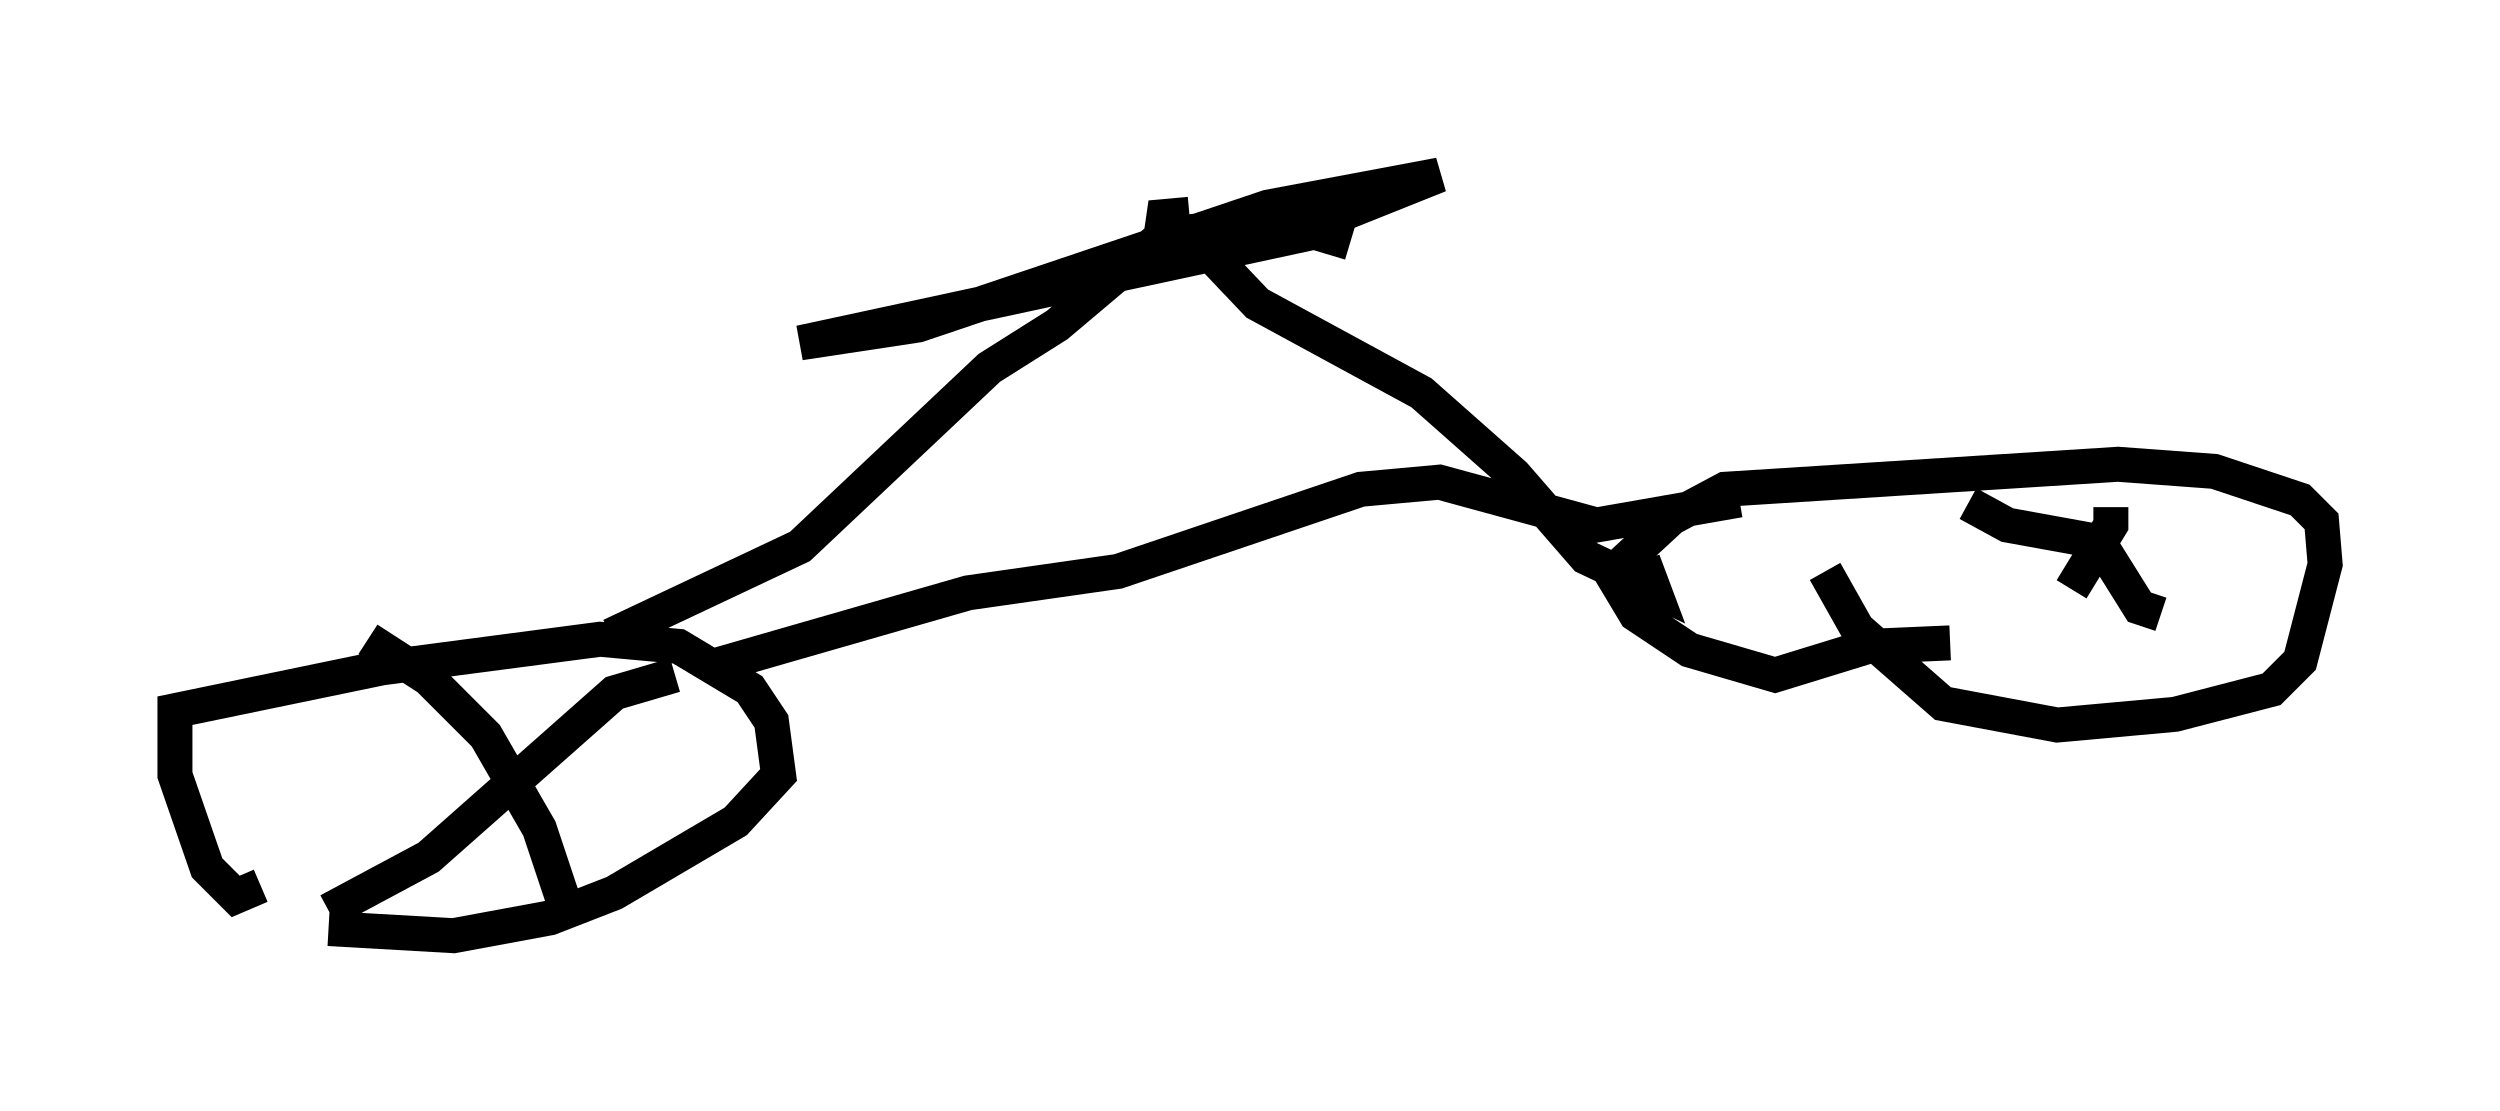 <?xml version="1.0" encoding="utf-8" ?>
<svg baseProfile="full" height="31.744" version="1.1" width="71.455" xmlns="http://www.w3.org/2000/svg" xmlns:ev="http://www.w3.org/2001/xml-events" xmlns:xlink="http://www.w3.org/1999/xlink"><defs /><rect fill="white" height="31.744" width="71.455" x="0" y="0" /><path d="M7.144, 25.315 m2.246, 1.225 l3.573, 0.204 2.756, -0.51 l1.838, -0.715 3.471, -2.042 l1.225, -1.327 -0.204, -1.531 l-0.613, -0.919 -2.042, -1.225 l-2.246, -0.204 -6.227, 0.817 l-5.921, 1.225 0.0, 1.838 l0.919, 2.654 0.817, 0.817 l0.715, -0.306 m44.713, -8.983 l0.919, 1.633 2.45, 2.144 l3.267, 0.613 3.369, -0.306 l2.756, -0.715 0.817, -0.817 l0.715, -2.756 -0.102, -1.225 l-0.613, -0.613 -2.45, -0.817 l-2.756, -0.204 -11.229, 0.715 l-1.531, 0.817 -1.327, 1.225 l-0.306, 0.51 0.613, 1.021 l1.531, 1.021 2.45, 0.715 l2.654, -0.817 2.348, -0.102 m4.594, -3.879 l0.0, 0.51 -1.123, 1.838 m-2.96, -2.45 l1.123, 0.613 2.246, 0.408 l0.51, 0.306 1.021, 1.633 l0.613, 0.204 m-51.246, 0.715 l1.735, 1.123 1.633, 1.633 l1.531, 2.654 0.919, 2.756 m-6.942, -0.408 l2.858, -1.531 5.308, -4.696 l1.735, -0.51 m0.919, -0.204 l7.452, -2.144 4.288, -0.613 l6.942, -2.348 2.246, -0.204 l4.492, 1.225 4.083, -0.715 m-32.259, 3.879 l5.41, -2.552 5.41, -5.104 l1.94, -1.225 3.267, -2.756 l0.51, 0.102 1.94, 2.042 l4.696, 2.552 2.654, 2.348 l2.042, 2.348 1.94, 0.919 l-0.306, -0.817 m-12.965, -9.902 l-1.123, 0.102 1.021, 0.408 l4.185, -0.408 3.063, -1.225 l-4.9, 0.919 -10.004, 3.369 l-3.369, 0.51 14.7, -3.165 l1.021, 0.306 m-25.011, 11.944 " fill="none" stroke="black" stroke-width="1" /></svg>
